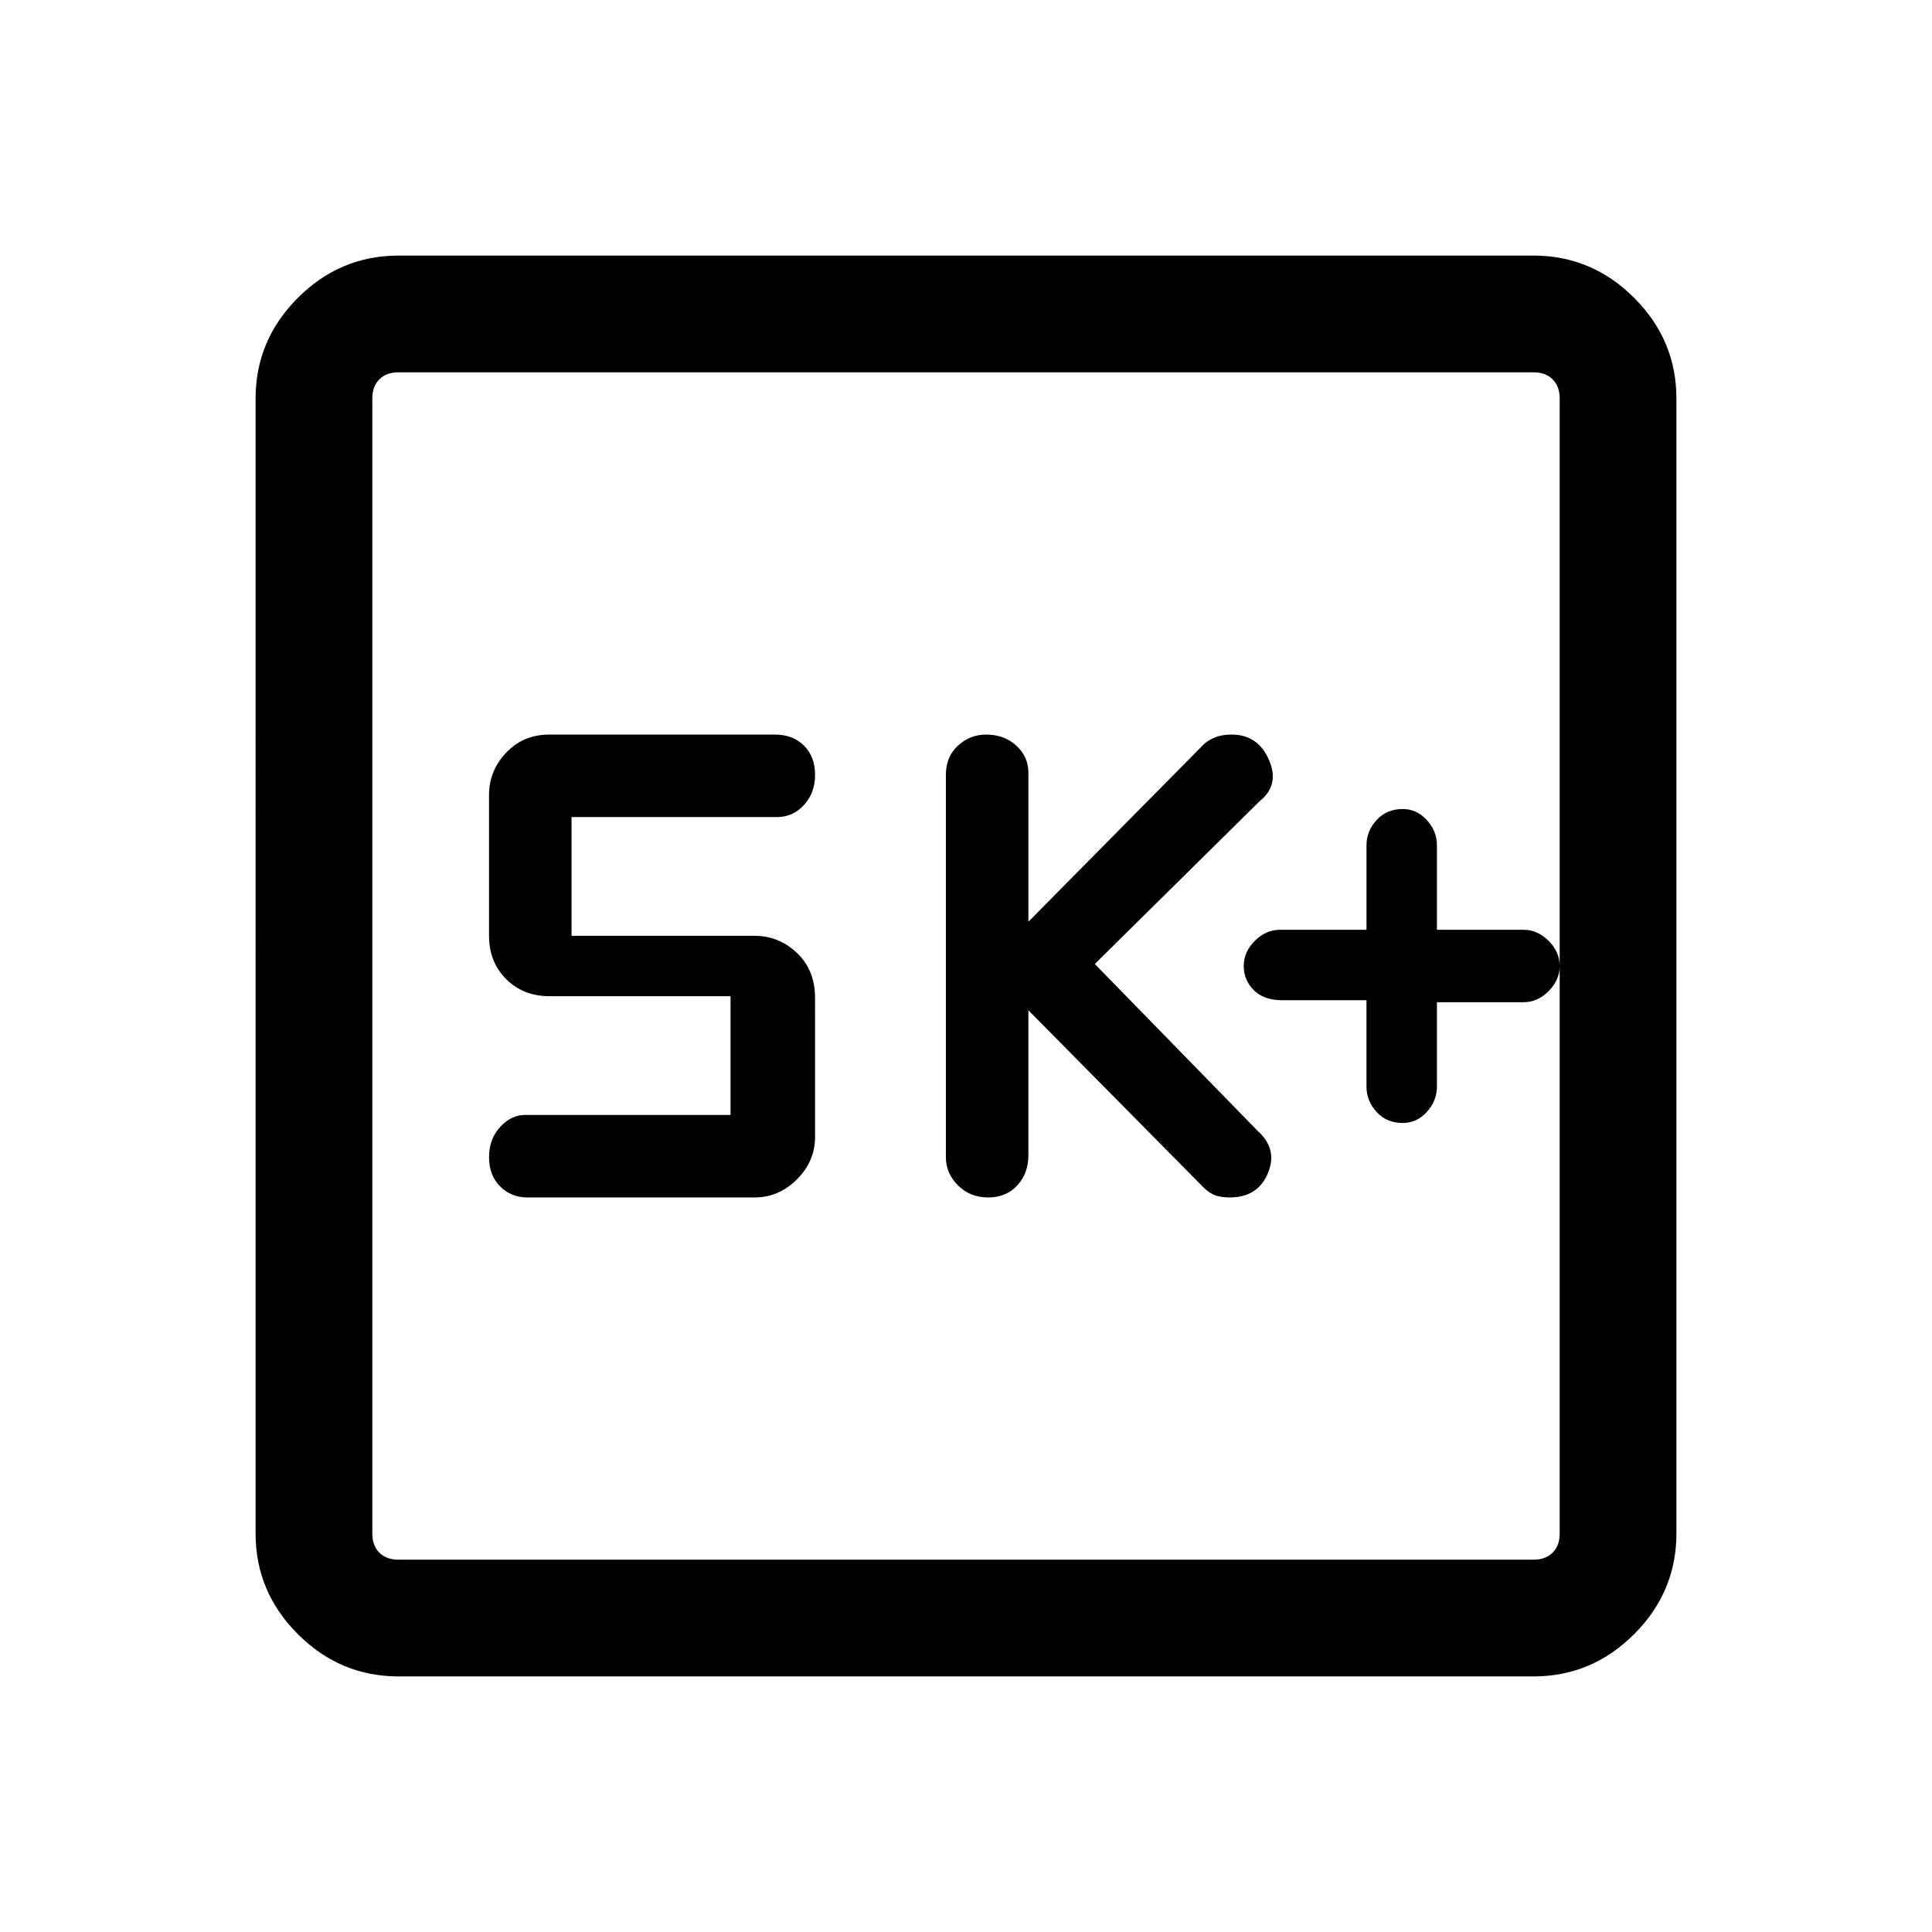<svg xmlns="http://www.w3.org/2000/svg" height="48" width="48"><path d="M24.55 29.75q.45 0 .725-.3.275-.3.275-.75v-3.6l4.35 4.4q.15.15.3.2.15.05.35.05.7 0 .95-.6t-.25-1.05l-4.05-4.15 4.1-4.05q.5-.4.225-1.025-.275-.625-.925-.625-.25 0-.425.075t-.275.175l-4.35 4.4v-3.7q0-.4-.3-.675t-.75-.275q-.4 0-.7.275-.3.275-.3.725v9.5q0 .4.3.7.3.3.75.3Zm-11.45 0h5.65q.6 0 1.05-.45.45-.45.45-1.05V24.8q0-.7-.45-1.125-.45-.425-1.05-.425H14.2V20.3h5.1q.4 0 .675-.3t.275-.75q0-.45-.275-.725-.275-.275-.725-.275h-5.6q-.65 0-1.075.45-.425.45-.425 1.05v3.5q0 .65.425 1.075.425.425 1.075.425h4.5v2.95h-5.1q-.35 0-.625.3t-.275.75q0 .45.275.725.275.275.675.275Zm-3.2 11.9q-1.45 0-2.5-1.05t-1.05-2.5V9.9q0-1.45 1.05-2.5t2.5-1.05h28.2q1.45 0 2.5 1.05t1.05 2.5v28.2q0 1.45-1.05 2.5t-2.5 1.05Zm0-2.9h28.2q.3 0 .475-.175t.175-.475V9.9q0-.3-.175-.475T38.1 9.25H9.9q-.3 0-.475.175T9.25 9.9v28.2q0 .3.175.475t.475.175Zm-.65-29.5v29.5-29.5Zm25.6 18.65q.35 0 .6-.275T35.7 27v-2.1h2.15q.35 0 .625-.275T38.75 24q0-.35-.275-.625t-.625-.275H35.7V21q0-.35-.25-.625t-.6-.275q-.4 0-.65.275t-.25.625v2.1H31.8q-.35 0-.625.275T30.9 24q0 .35.25.6t.7.25h2.1V27q0 .35.25.625t.65.275Z"/></svg>